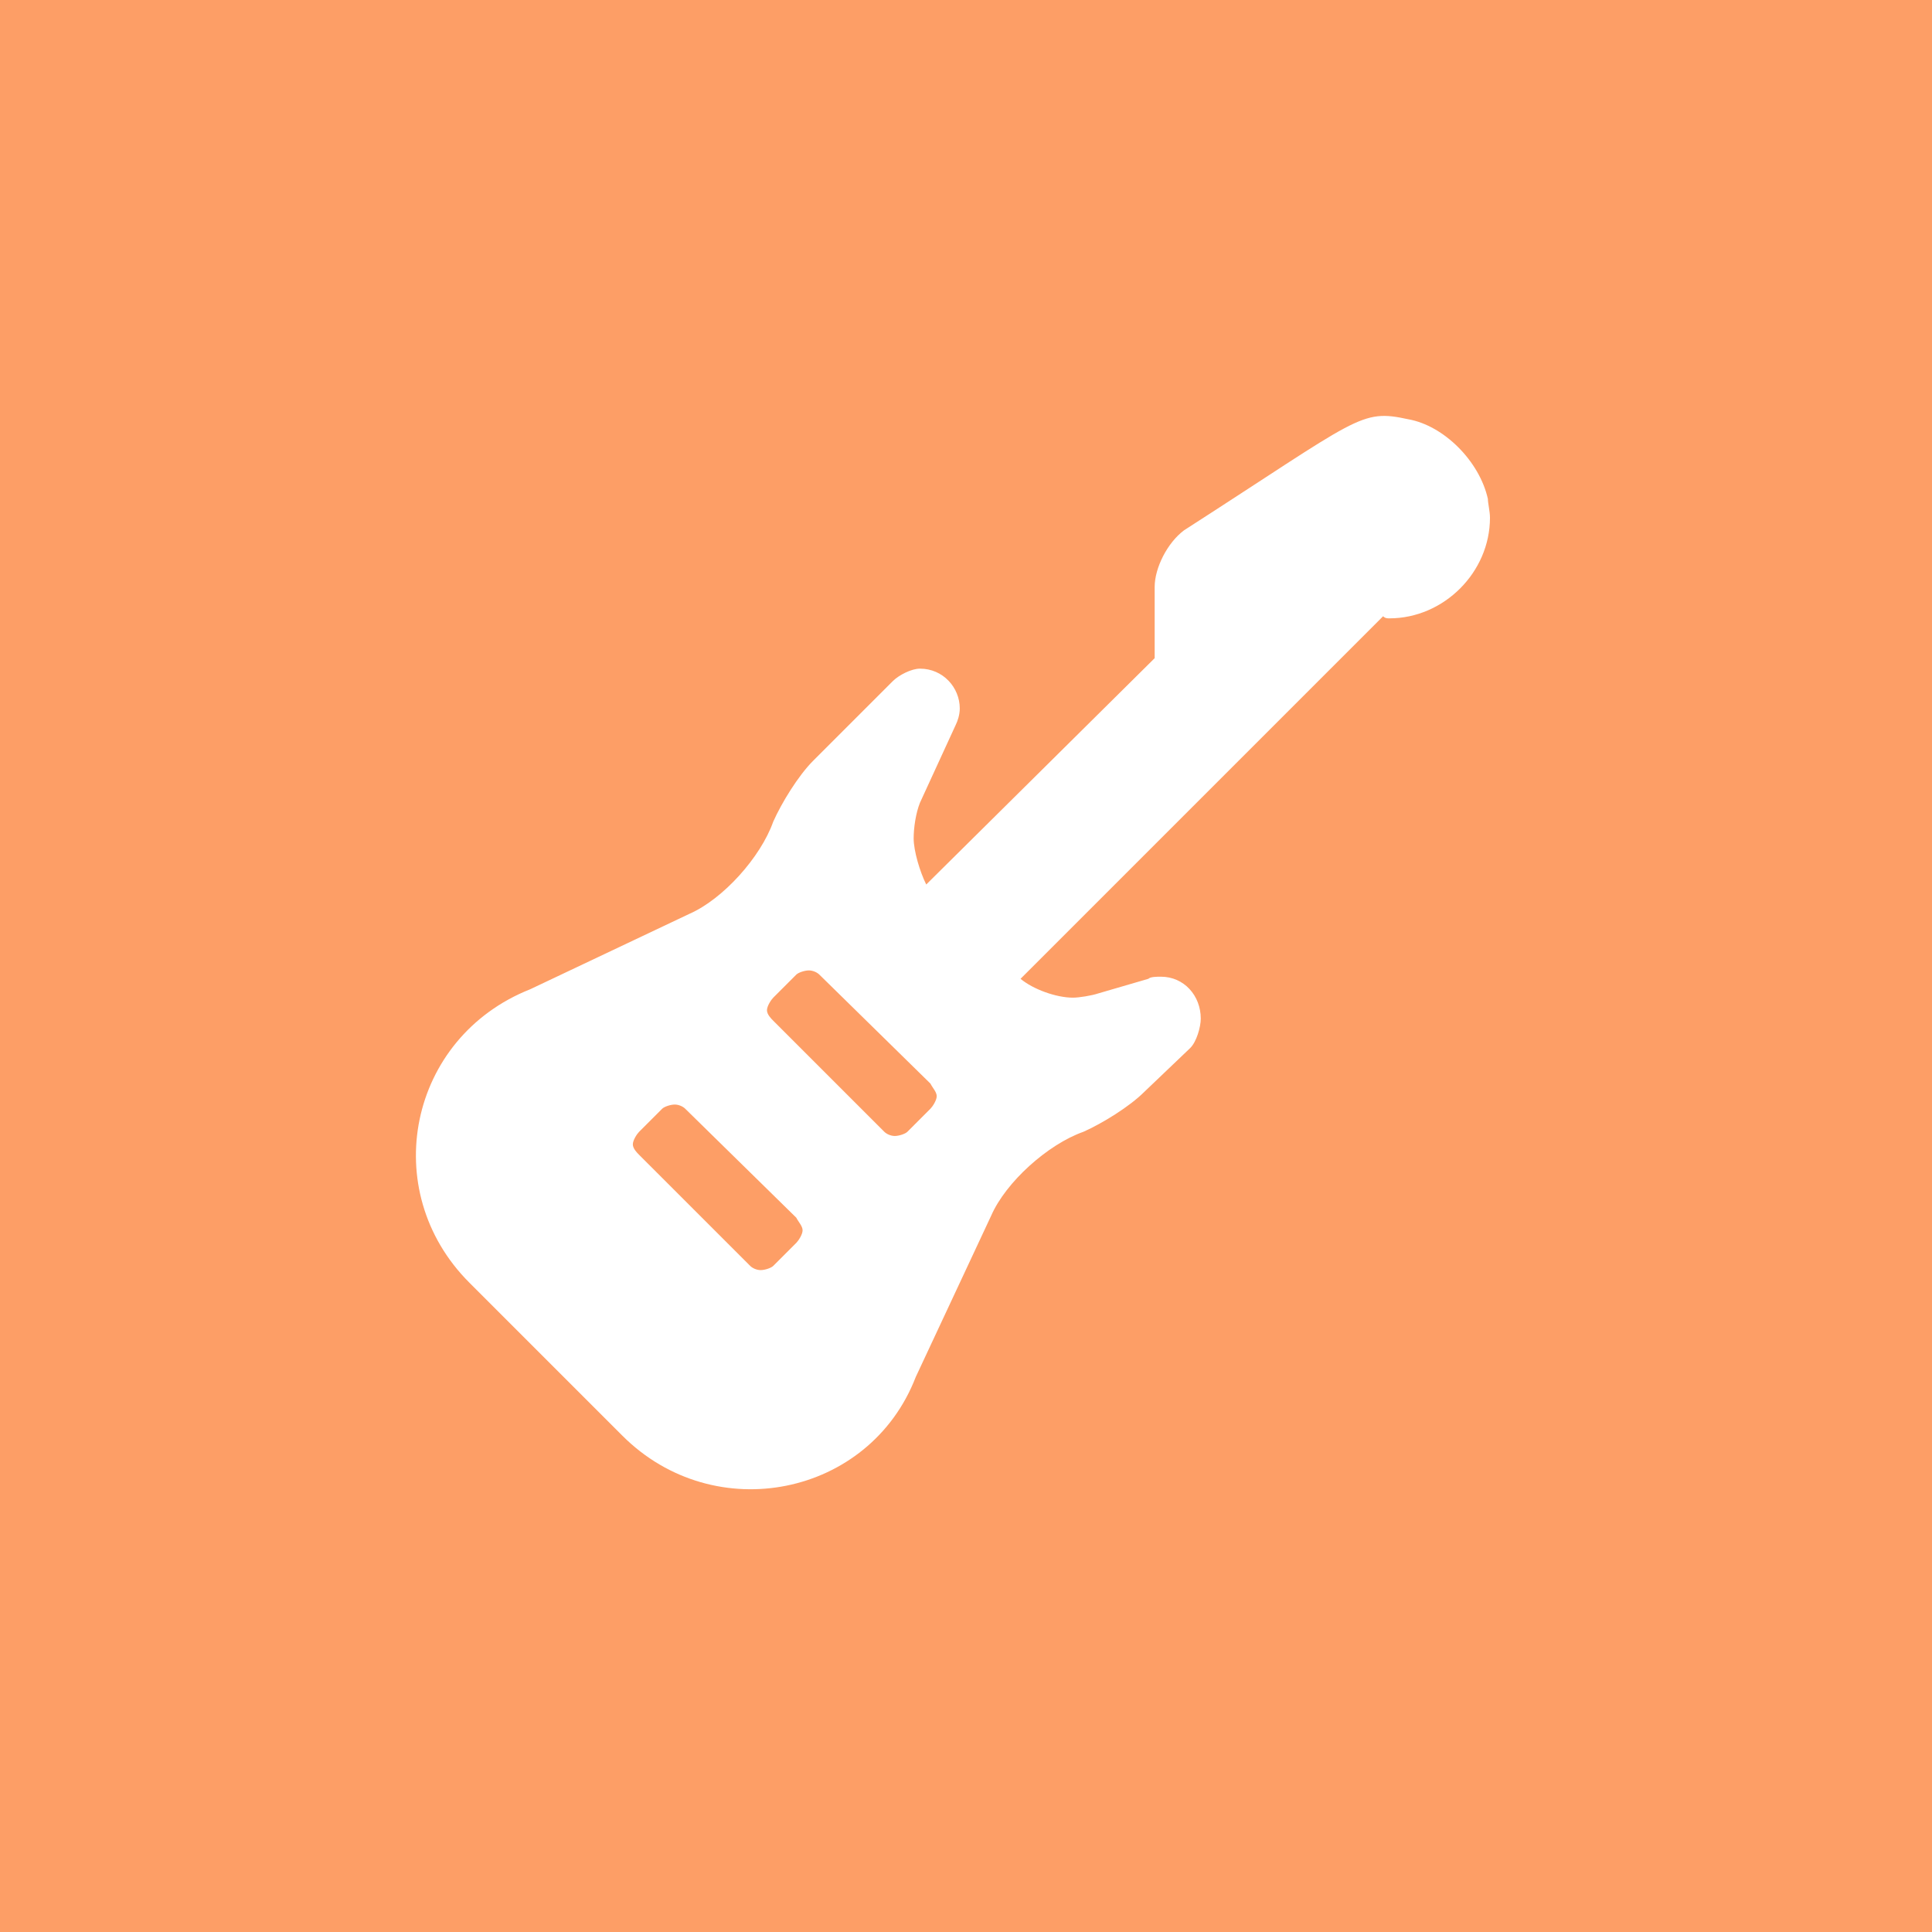 <svg width="288" height="288" viewBox="0 0 288 288" fill="none" xmlns="http://www.w3.org/2000/svg">
<rect width="288" height="288" fill="#FD9E66"/>
<path d="M221.795 74.369C220.545 68.746 215.235 63.435 209.924 62.498C202.739 60.936 202.739 62.186 176.497 79.055C173.998 80.93 172.124 84.678 172.124 87.49V98.112L138.072 131.851C137.135 129.976 136.198 126.852 136.198 124.978C136.198 123.416 136.51 121.229 137.135 119.667L142.446 108.108C142.758 107.484 143.071 106.546 143.071 105.609C143.071 102.485 140.571 99.674 137.135 99.674C135.885 99.674 134.011 100.611 133.074 101.548L121.203 113.419C119.016 115.606 116.517 119.667 115.267 122.479C113.393 127.789 107.77 134.037 102.771 136.224L79.029 147.471C60.91 154.656 56.224 177.461 69.969 191.206L92.774 214.012C106.52 227.757 129.637 223.071 136.51 205.264L147.757 181.21C149.943 176.211 156.191 170.588 161.502 168.714C164.314 167.464 168.375 164.965 170.562 162.778L177.434 156.218C178.372 155.281 178.996 153.094 178.996 151.844C178.996 148.408 176.497 145.596 173.061 145.596C172.436 145.596 171.499 145.596 171.186 145.909L163.689 148.095C162.752 148.408 160.877 148.72 159.94 148.72C157.441 148.72 154.005 147.471 152.13 145.909L206.175 91.864C206.488 92.176 206.8 92.176 207.112 92.176C215.235 92.176 222.107 85.303 222.107 77.181C222.107 76.244 221.795 74.994 221.795 74.369ZM118.703 185.271L115.267 188.707C114.955 189.02 114.017 189.332 113.393 189.332C112.768 189.332 112.143 189.02 111.831 188.707L95.273 172.15C94.961 171.838 94.336 171.213 94.336 170.588C94.336 169.963 94.961 169.026 95.273 168.714L98.71 165.277C99.022 164.965 99.96 164.653 100.584 164.653C101.209 164.653 101.834 164.965 102.146 165.277L118.703 181.522C119.016 182.147 119.641 182.772 119.641 183.396C119.641 184.021 119.016 184.958 118.703 185.271ZM138.697 165.277L135.261 168.714C134.948 169.026 134.011 169.339 133.386 169.339C132.761 169.339 132.137 169.026 131.824 168.714L115.267 152.157C114.955 151.844 114.33 151.219 114.33 150.595C114.33 149.97 114.955 149.033 115.267 148.72L118.703 145.284C119.016 144.971 119.953 144.659 120.578 144.659C121.203 144.659 121.827 144.971 122.14 145.284L138.697 161.529C139.009 162.153 139.634 162.778 139.634 163.403C139.634 164.028 139.009 164.965 138.697 165.277Z" fill="white"/>
</svg>

